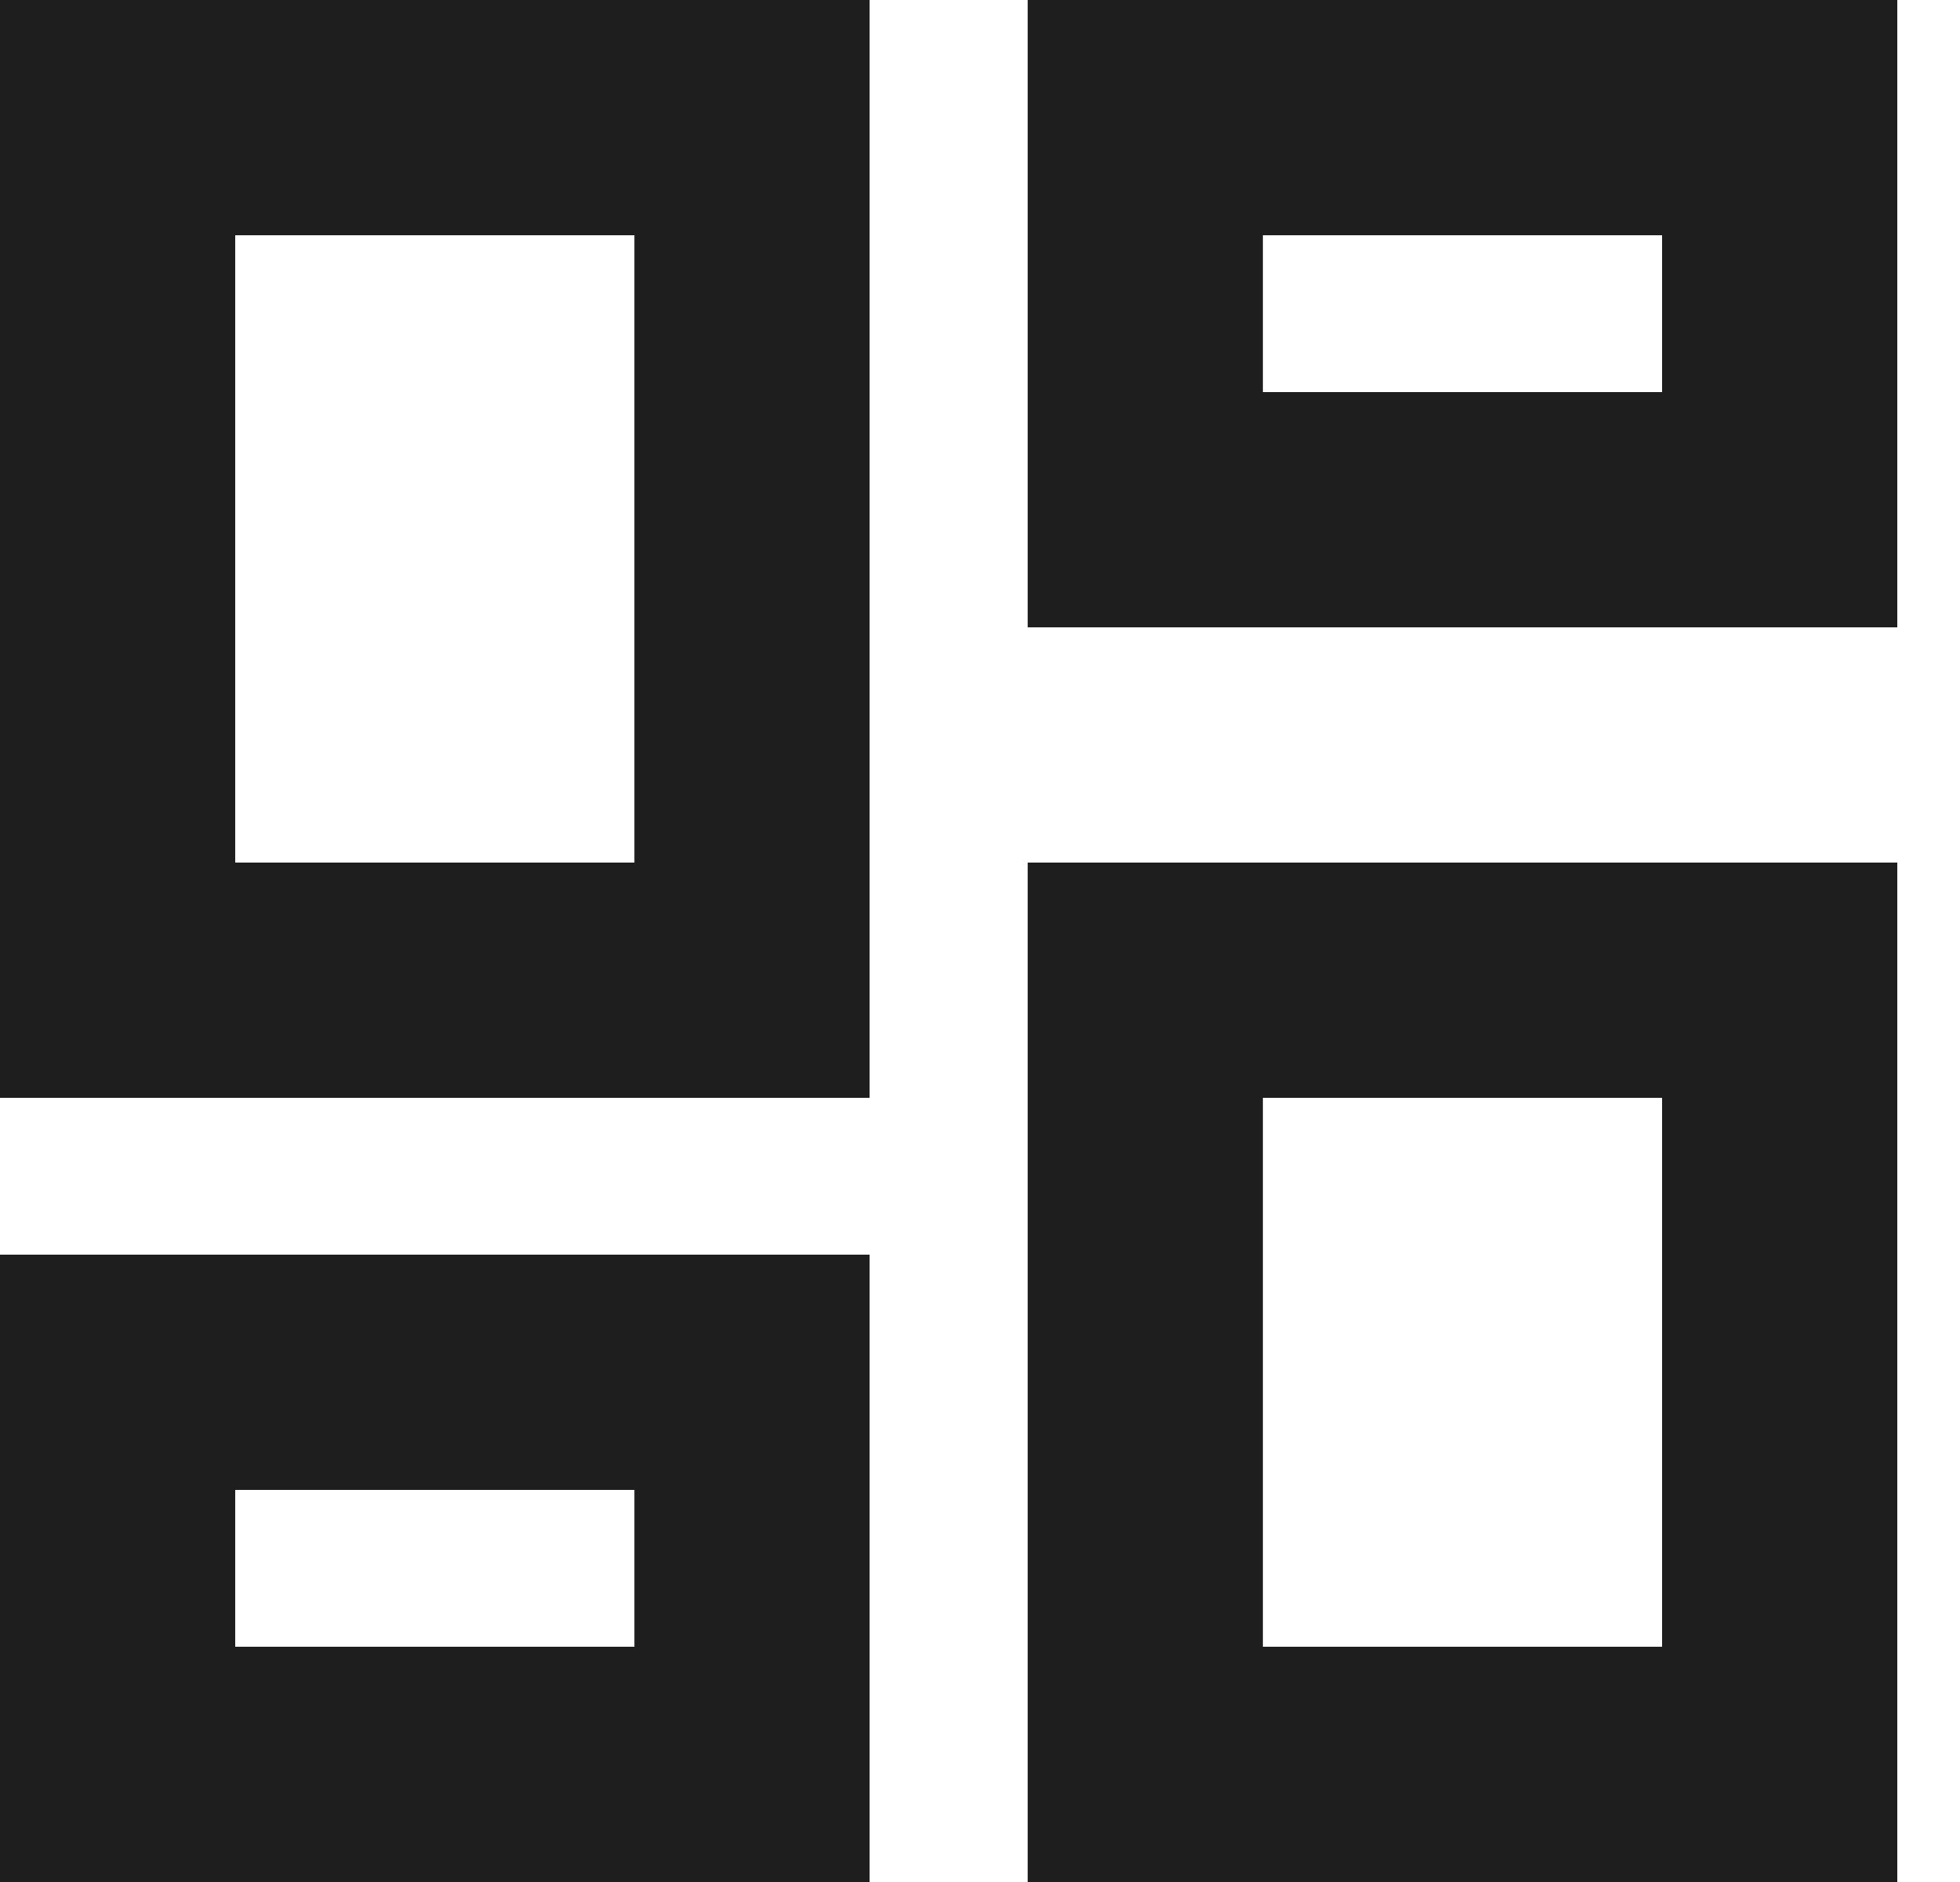 <svg width="25" height="24" viewBox="0 0 25 24" fill="none" xmlns="http://www.w3.org/2000/svg">
<rect x="1.5" y="1.5" width="8.092" height="11" stroke="#1E1E1E" stroke-width="3"/>
<rect x="14.608" y="1.5" width="8.092" height="5" stroke="#1E1E1E" stroke-width="3"/>
<rect x="14.608" y="12.5" width="8.092" height="10" stroke="#1E1E1E" stroke-width="3"/>
<rect x="1.5" y="17.5" width="8.092" height="5" stroke="#1E1E1E" stroke-width="3"/>
</svg>
